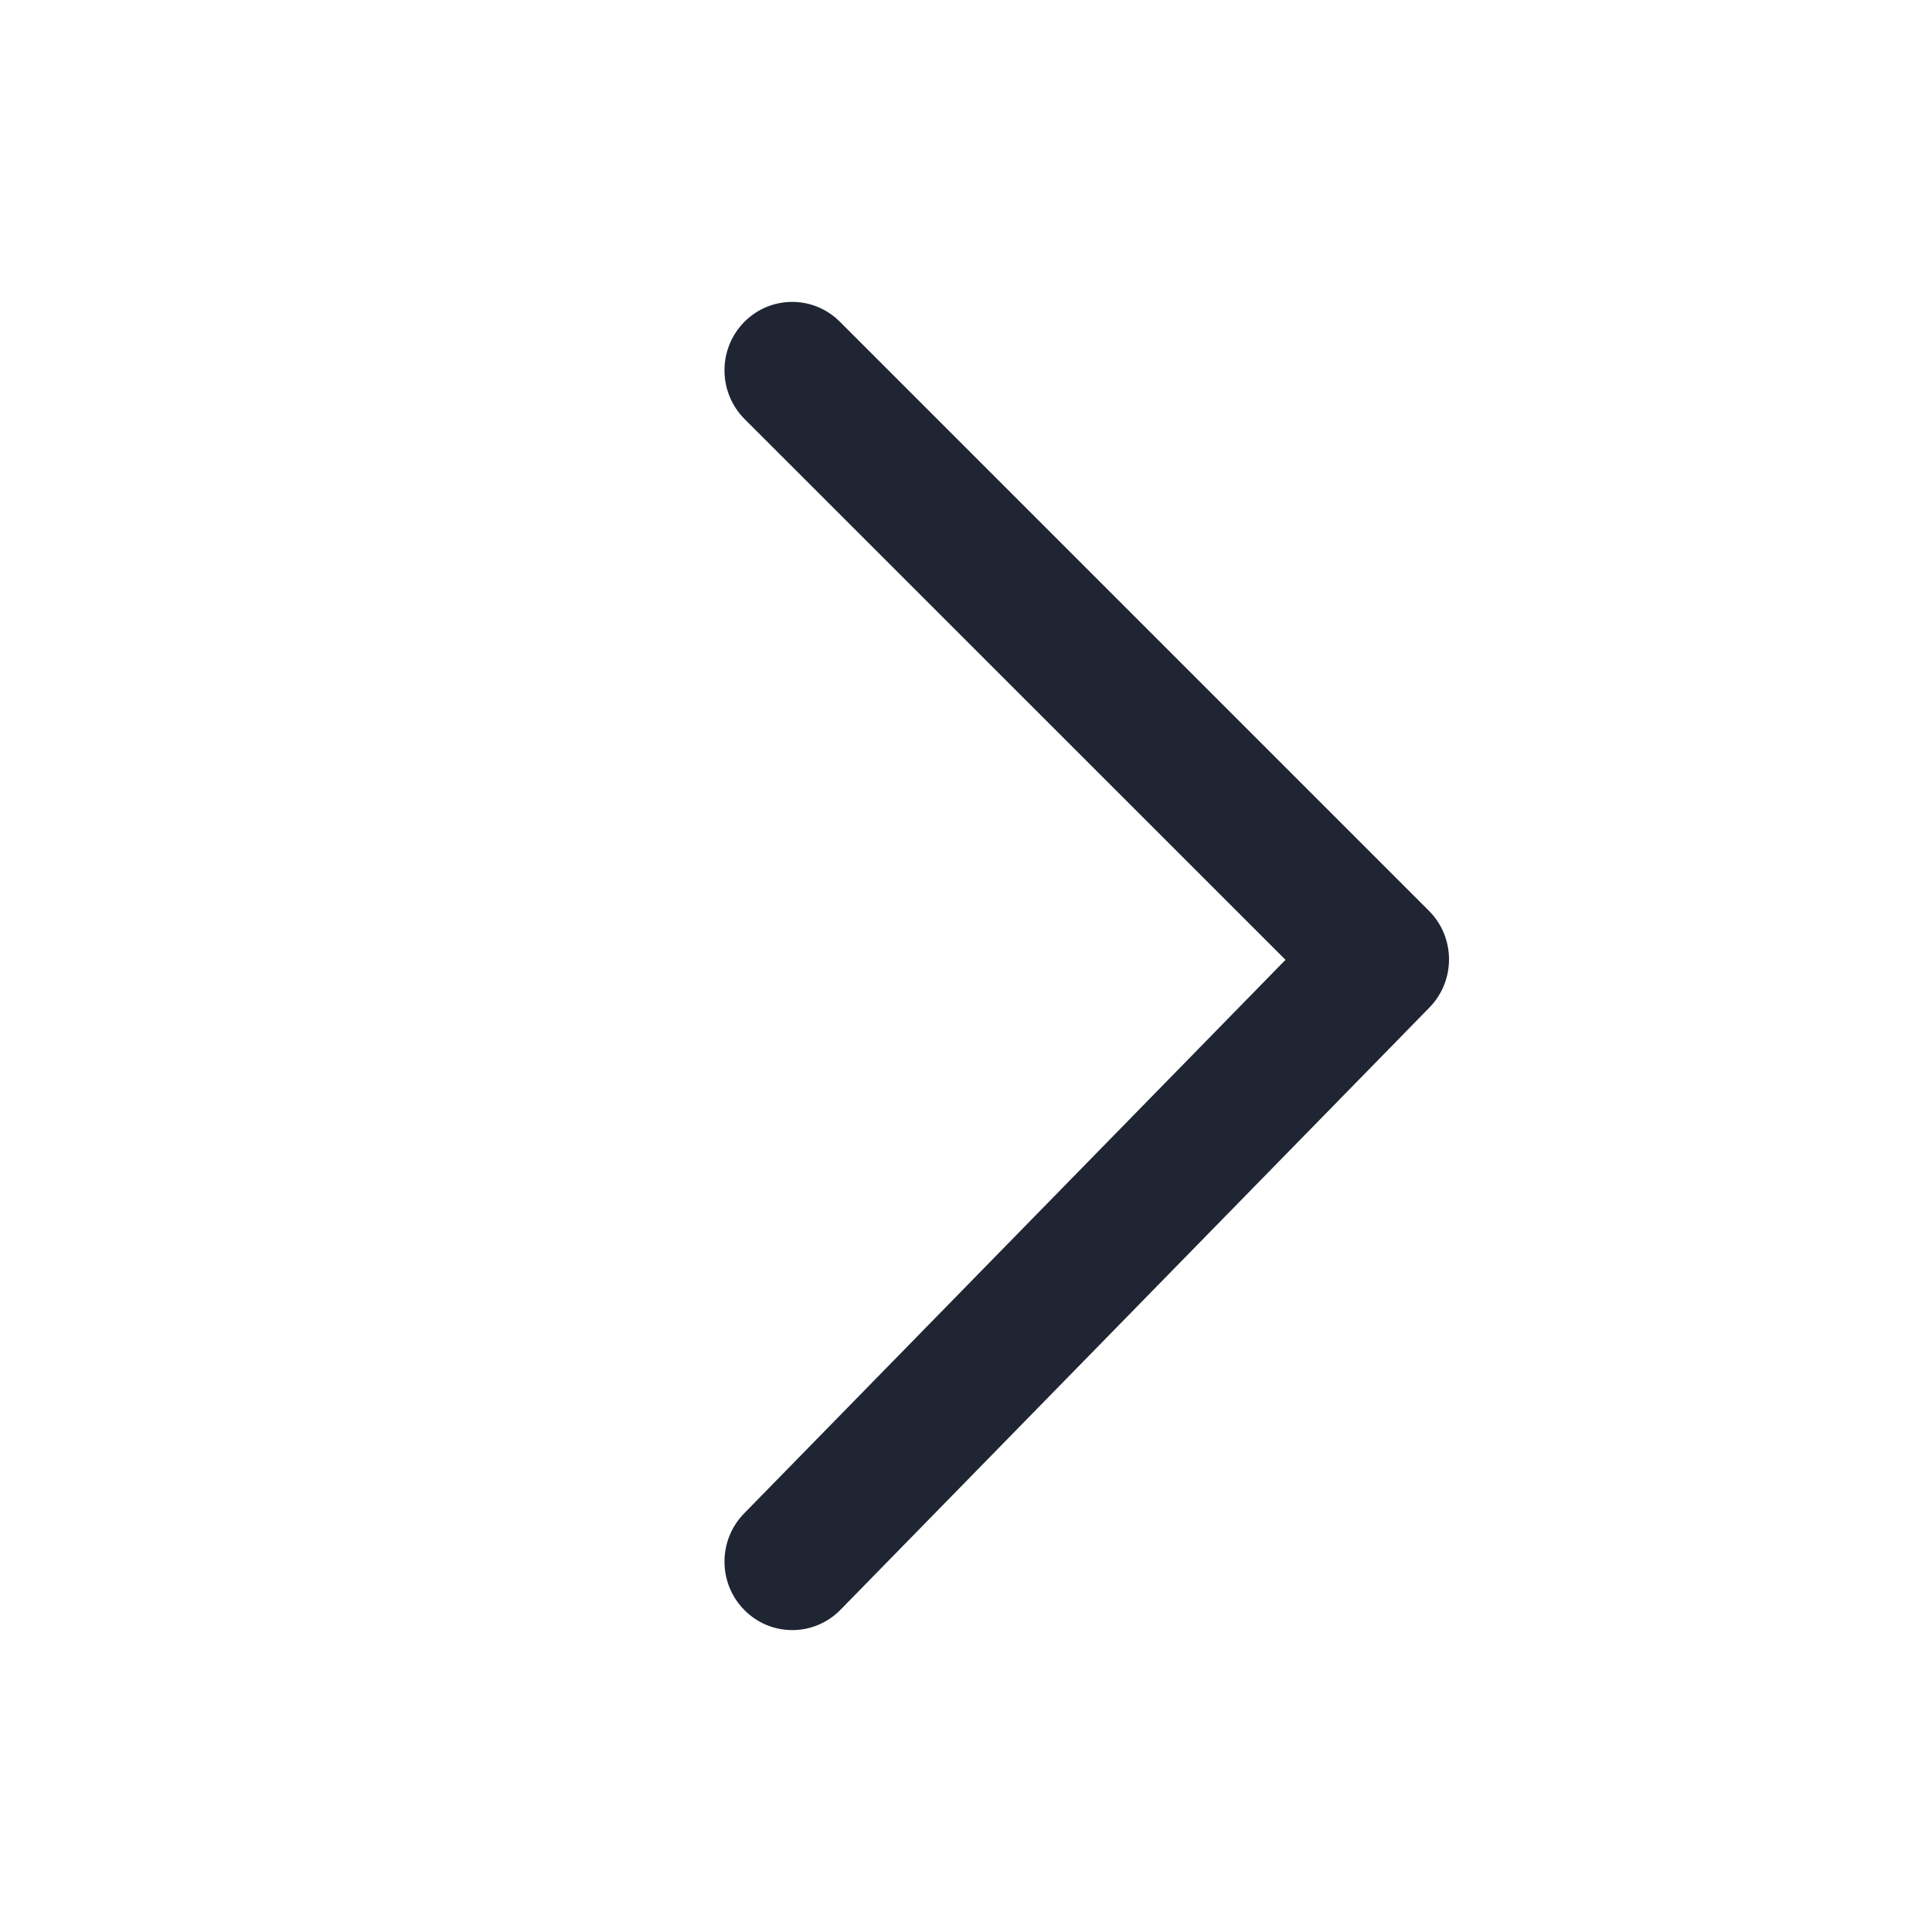 <?xml version="1.0" encoding="UTF-8"?>
<svg width="16px" height="16px" viewBox="0 0 16 16" version="1.1" xmlns="http://www.w3.org/2000/svg" xmlns:xlink="http://www.w3.org/1999/xlink">
    <!-- Generator: Sketch 52.4 (67378) - http://www.bohemiancoding.com/sketch -->
    <title>Foundation/Icon/16px/chevron_right</title>
    <desc>Created with Sketch.</desc>
    <g id="Foundation/Icon/16px/chevron_right" stroke="none" stroke-width="1" fill="none" fill-rule="evenodd">
        <path d="M6.167,3.471 C5.946,3.25 5.944,2.891 6.162,2.668 C6.38,2.446 6.735,2.444 6.955,2.664 L11.833,7.542 C12.054,7.762 12.056,8.121 11.838,8.344 L6.96,13.332 C6.742,13.554 6.387,13.556 6.167,13.336 C5.946,13.116 5.944,12.757 6.162,12.534 L10.646,7.949 L6.167,3.471 Z" id="Mask" fill="#1F2532"></path>
    </g>
</svg>